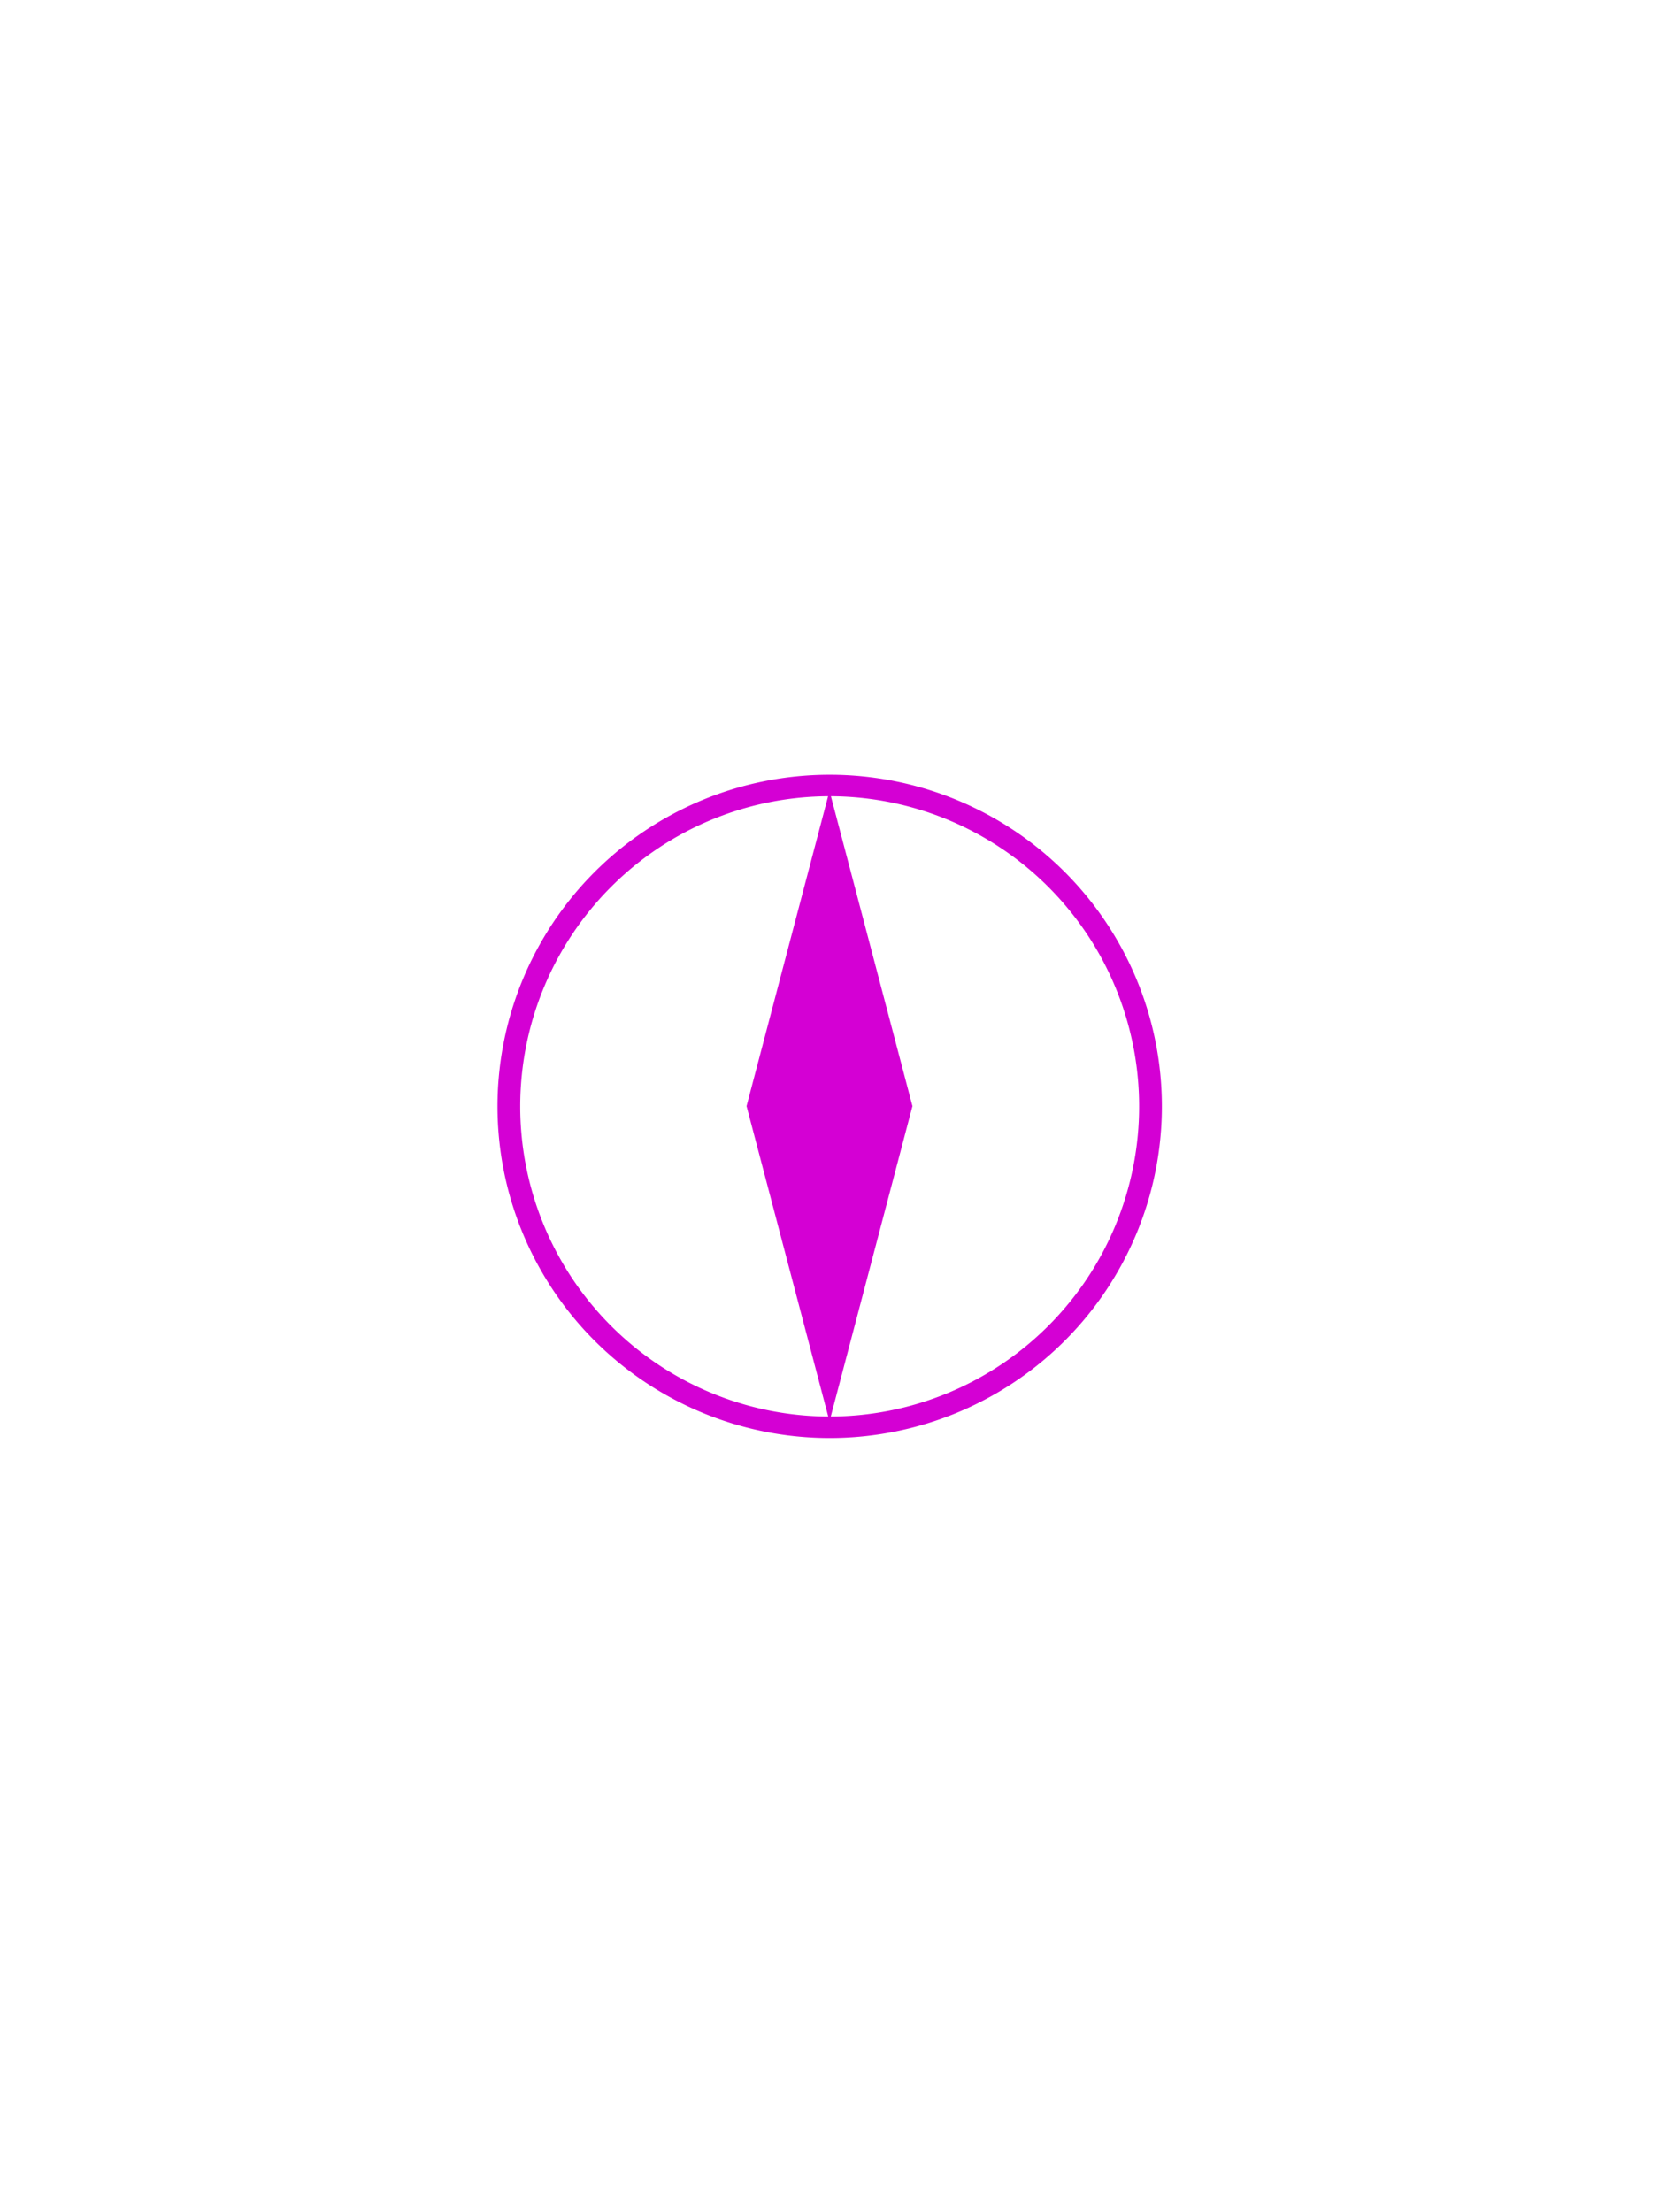 <?xml version="1.0" encoding="UTF-8" standalone="no"?>
<svg
   xmlns:dc="http://purl.org/dc/elements/1.1/"
   xmlns:cc="http://creativecommons.org/ns#"
   xmlns:rdf="http://www.w3.org/1999/02/22-rdf-syntax-ns#"
   xmlns:svg="http://www.w3.org/2000/svg"
   xmlns="http://www.w3.org/2000/svg"
   xmlns:sodipodi="http://sodipodi.sourceforge.net/DTD/sodipodi-0.dtd"
   xmlns:inkscape="http://www.inkscape.org/namespaces/inkscape"
   version="1.0"
   width="300"
   height="400"
   id="svg2"
   inkscape:version="0.48.2 r9819"
   sodipodi:docname="Pilot.svg"
   style="display:inline">
  <sodipodi:namedview
     pagecolor="#ffffff"
     bordercolor="#666666"
     borderopacity="1"
     objecttolerance="10"
     gridtolerance="10"
     guidetolerance="10"
     inkscape:pageopacity="0"
     inkscape:pageshadow="2"
     inkscape:window-width="1920"
     inkscape:window-height="1088"
     id="namedview2911"
     showgrid="true"
     inkscape:zoom="4.2"
     inkscape:cx="128.86935"
     inkscape:cy="214.45828"
     inkscape:window-x="0"
     inkscape:window-y="0"
     inkscape:window-maximized="0"
     inkscape:current-layer="layer21"
     inkscape:snap-grids="false">
    <inkscape:grid
       type="xygrid"
       id="grid2919"
       empspacing="5"
       visible="true"
       enabled="true"
       snapvisiblegridlinesonly="true" />
  </sodipodi:namedview>
  <defs
     id="defs4" />
  <g
     inkscape:groupmode="layer"
     id="layer21"
     inkscape:label="Pilot"
     style="display:inline">
    <path
       sodipodi:type="arc"
       style="fill:none;stroke:#d400d4;stroke-width:4.991;stroke-miterlimit:4;stroke-opacity:1;stroke-dasharray:none;display:inline"
       id="path2986-0"
       sodipodi:cx="142.55646"
       sodipodi:cy="160.41557"
       sodipodi:rx="70.407471"
       sodipodi:ry="74.3881"
       d="m 212.964,160.416 a 70.407,74.388 0 1 1 -140.815,0 70.407,74.388 0 1 1 140.815,0 z"
       transform="matrix(0.824,0,0,0.78,32.565,74.925)" />
    <path
       style="fill:#d400d4;fill-opacity:1;stroke:none"
       d="m 150,143 -15,57 15,57 15,-57 z"
       id="path3226"
       inkscape:connector-curvature="0"
       sodipodi:nodetypes="ccccc" />
  </g>
</svg>
